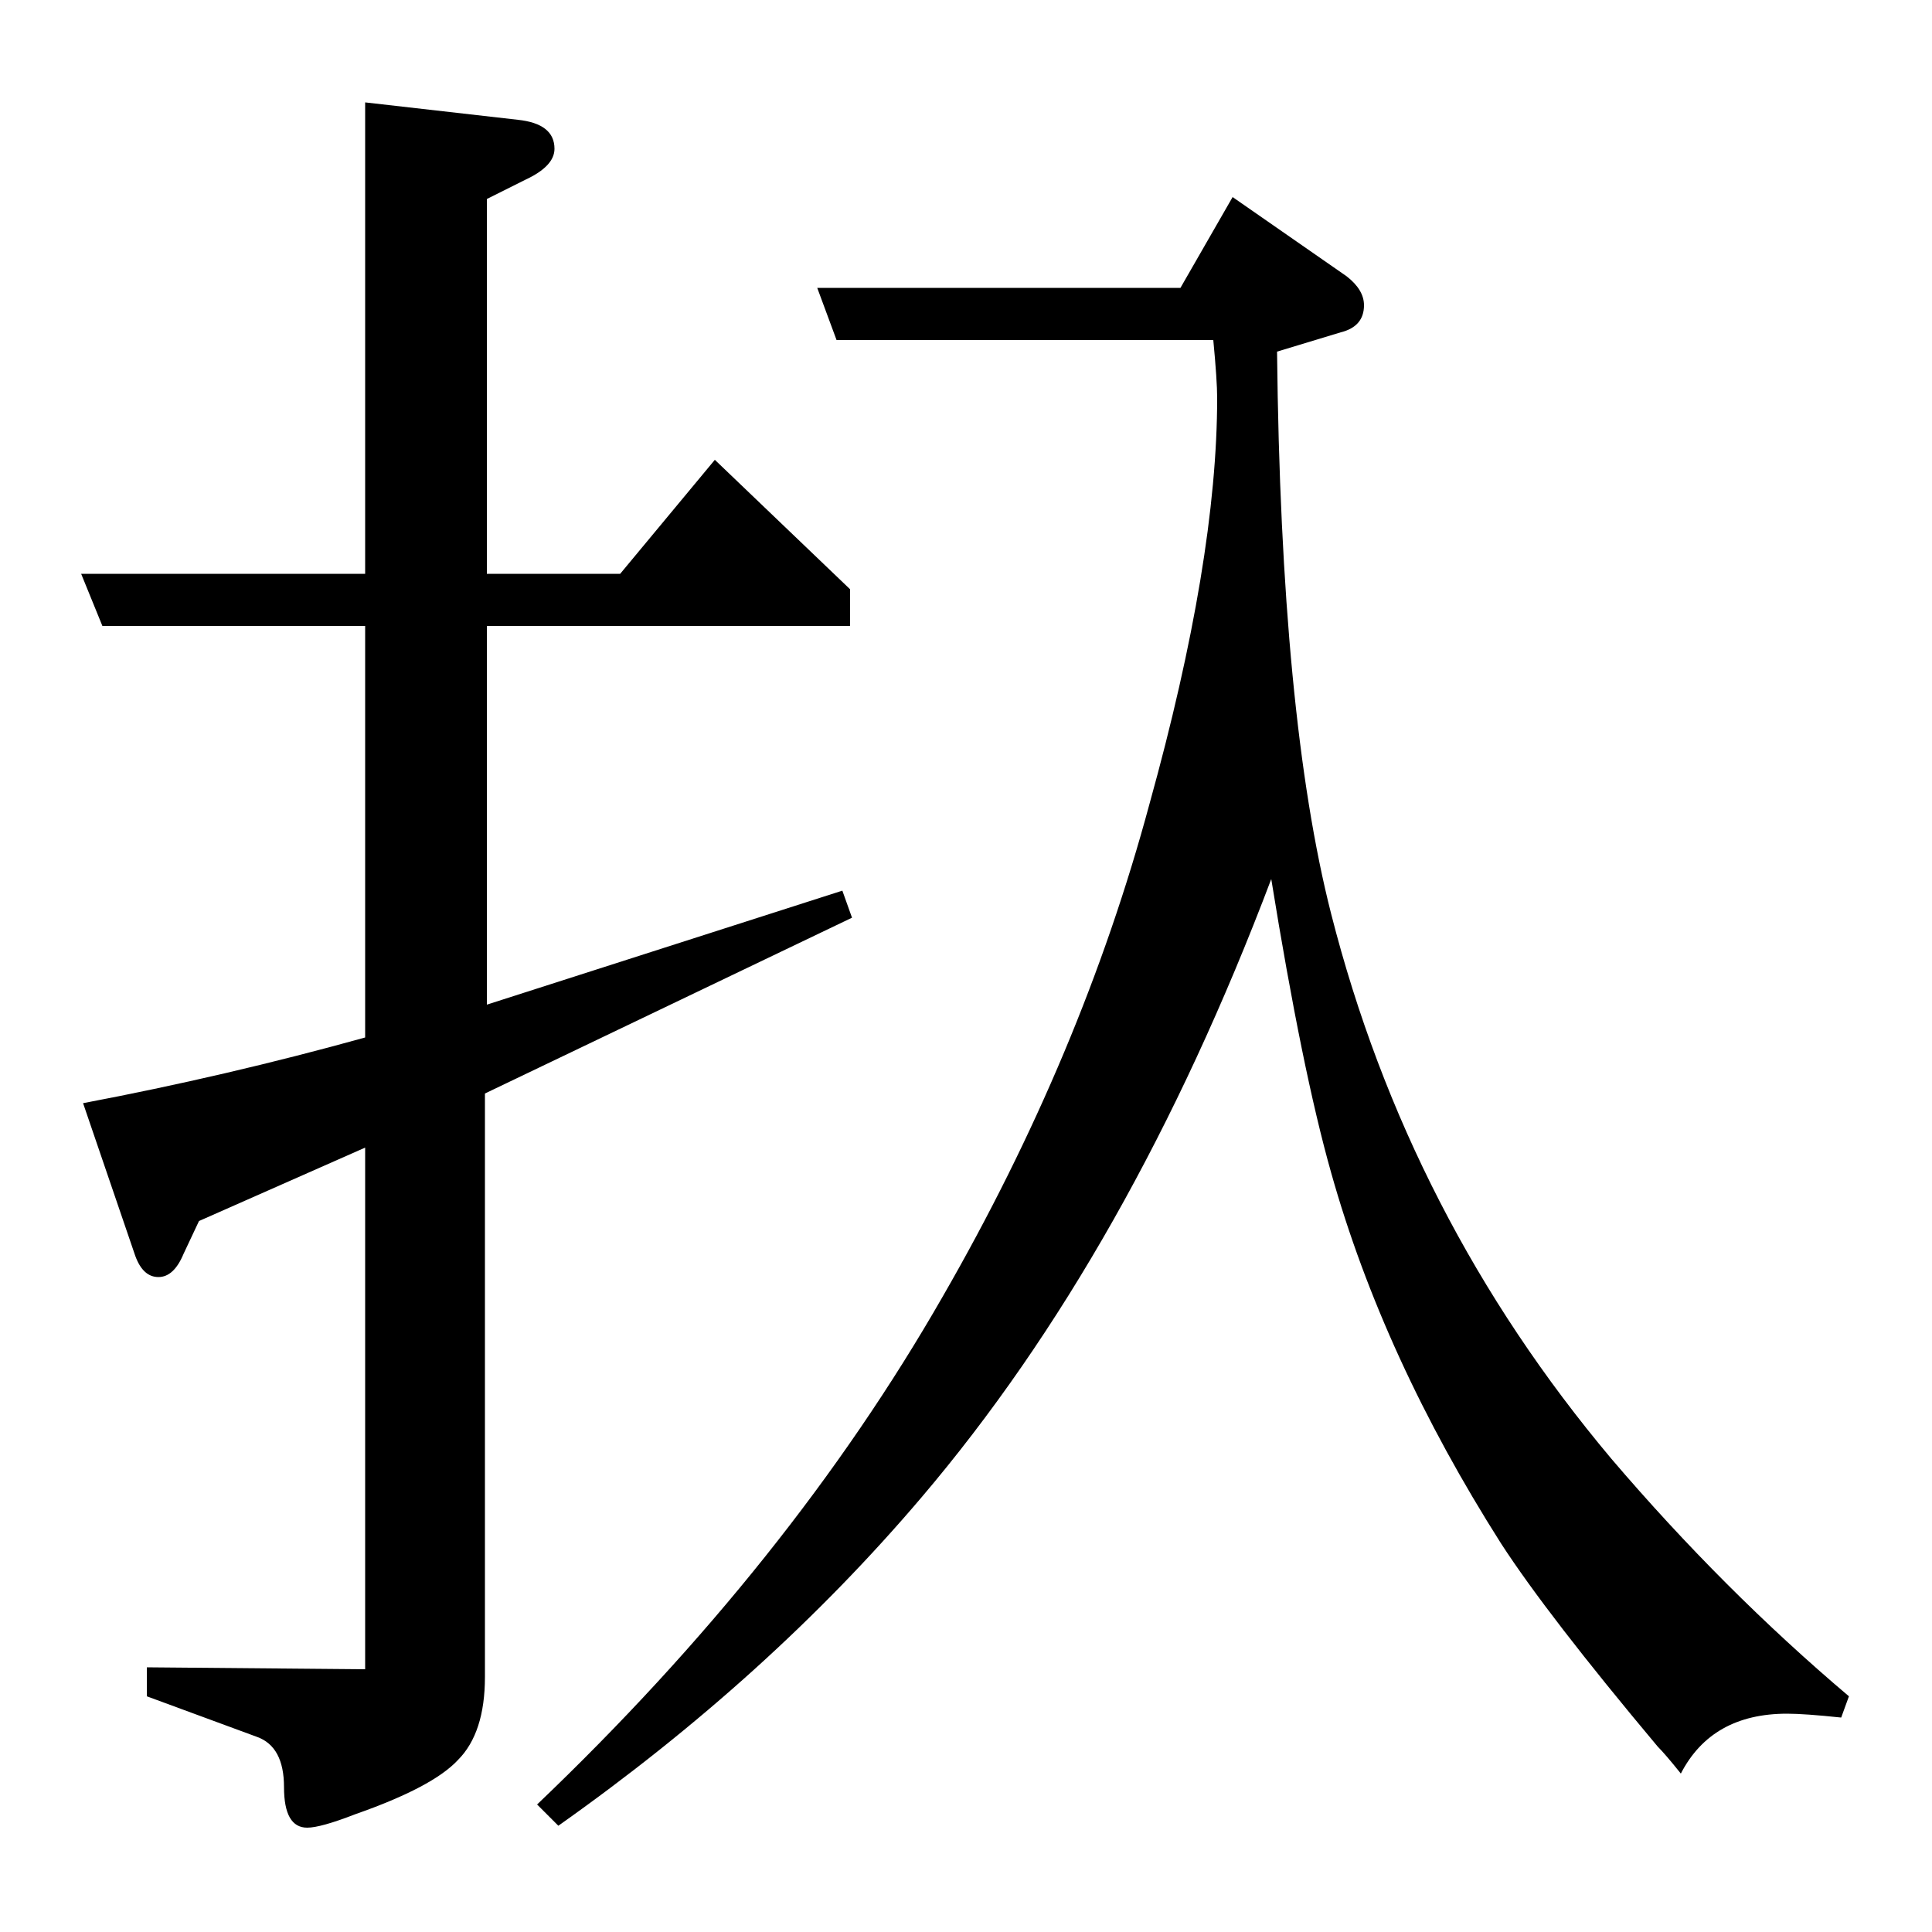 <?xml version="1.0" standalone="no"?>
<!DOCTYPE svg PUBLIC "-//W3C//DTD SVG 1.1//EN" "http://www.w3.org/Graphics/SVG/1.1/DTD/svg11.dtd" >
<svg xmlns="http://www.w3.org/2000/svg" xmlns:xlink="http://www.w3.org/1999/xlink" version="1.1" viewBox="0 -120 1000 1000">
  <g transform="matrix(1 0 0 -1 0 880)">
   <path fill="currentColor"
d="M103 368l-8 -17q-5 -12 -13 -12t-12 11l-27 79q74 14 146 34v213h-136l-11 27h147v244l79 -9q19 -2 19 -15q0 -9 -15 -16l-20 -10v-194h69l49 59l70 -67v-19h-188v-196l184 59l5 -14l-190 -91v-302q0 -29 -14 -43q-13 -14 -53 -28q-18 -7 -25 -7q-12 0 -12 21t-14 26
l-57 21v15l113 -1v270zM278 66q131 125 210 263q72 125 107 255q35 126 35 210q0 9 -2 30h-195l-10 27h188l27 47l59 -41q9 -7 9 -15q0 -11 -12 -14l-33 -10q2 -189 28 -291q40 -157 145 -282q58 -68 123 -123l-4 -11q-19 2 -28 2q-39 0 -55 -31q-8 10 -12 14
q-57 68 -81 105q-61 96 -88 192q-15 53 -31 152q-73 -193 -181 -320q-79 -93 -188 -170z" />
  </g>

</svg>
